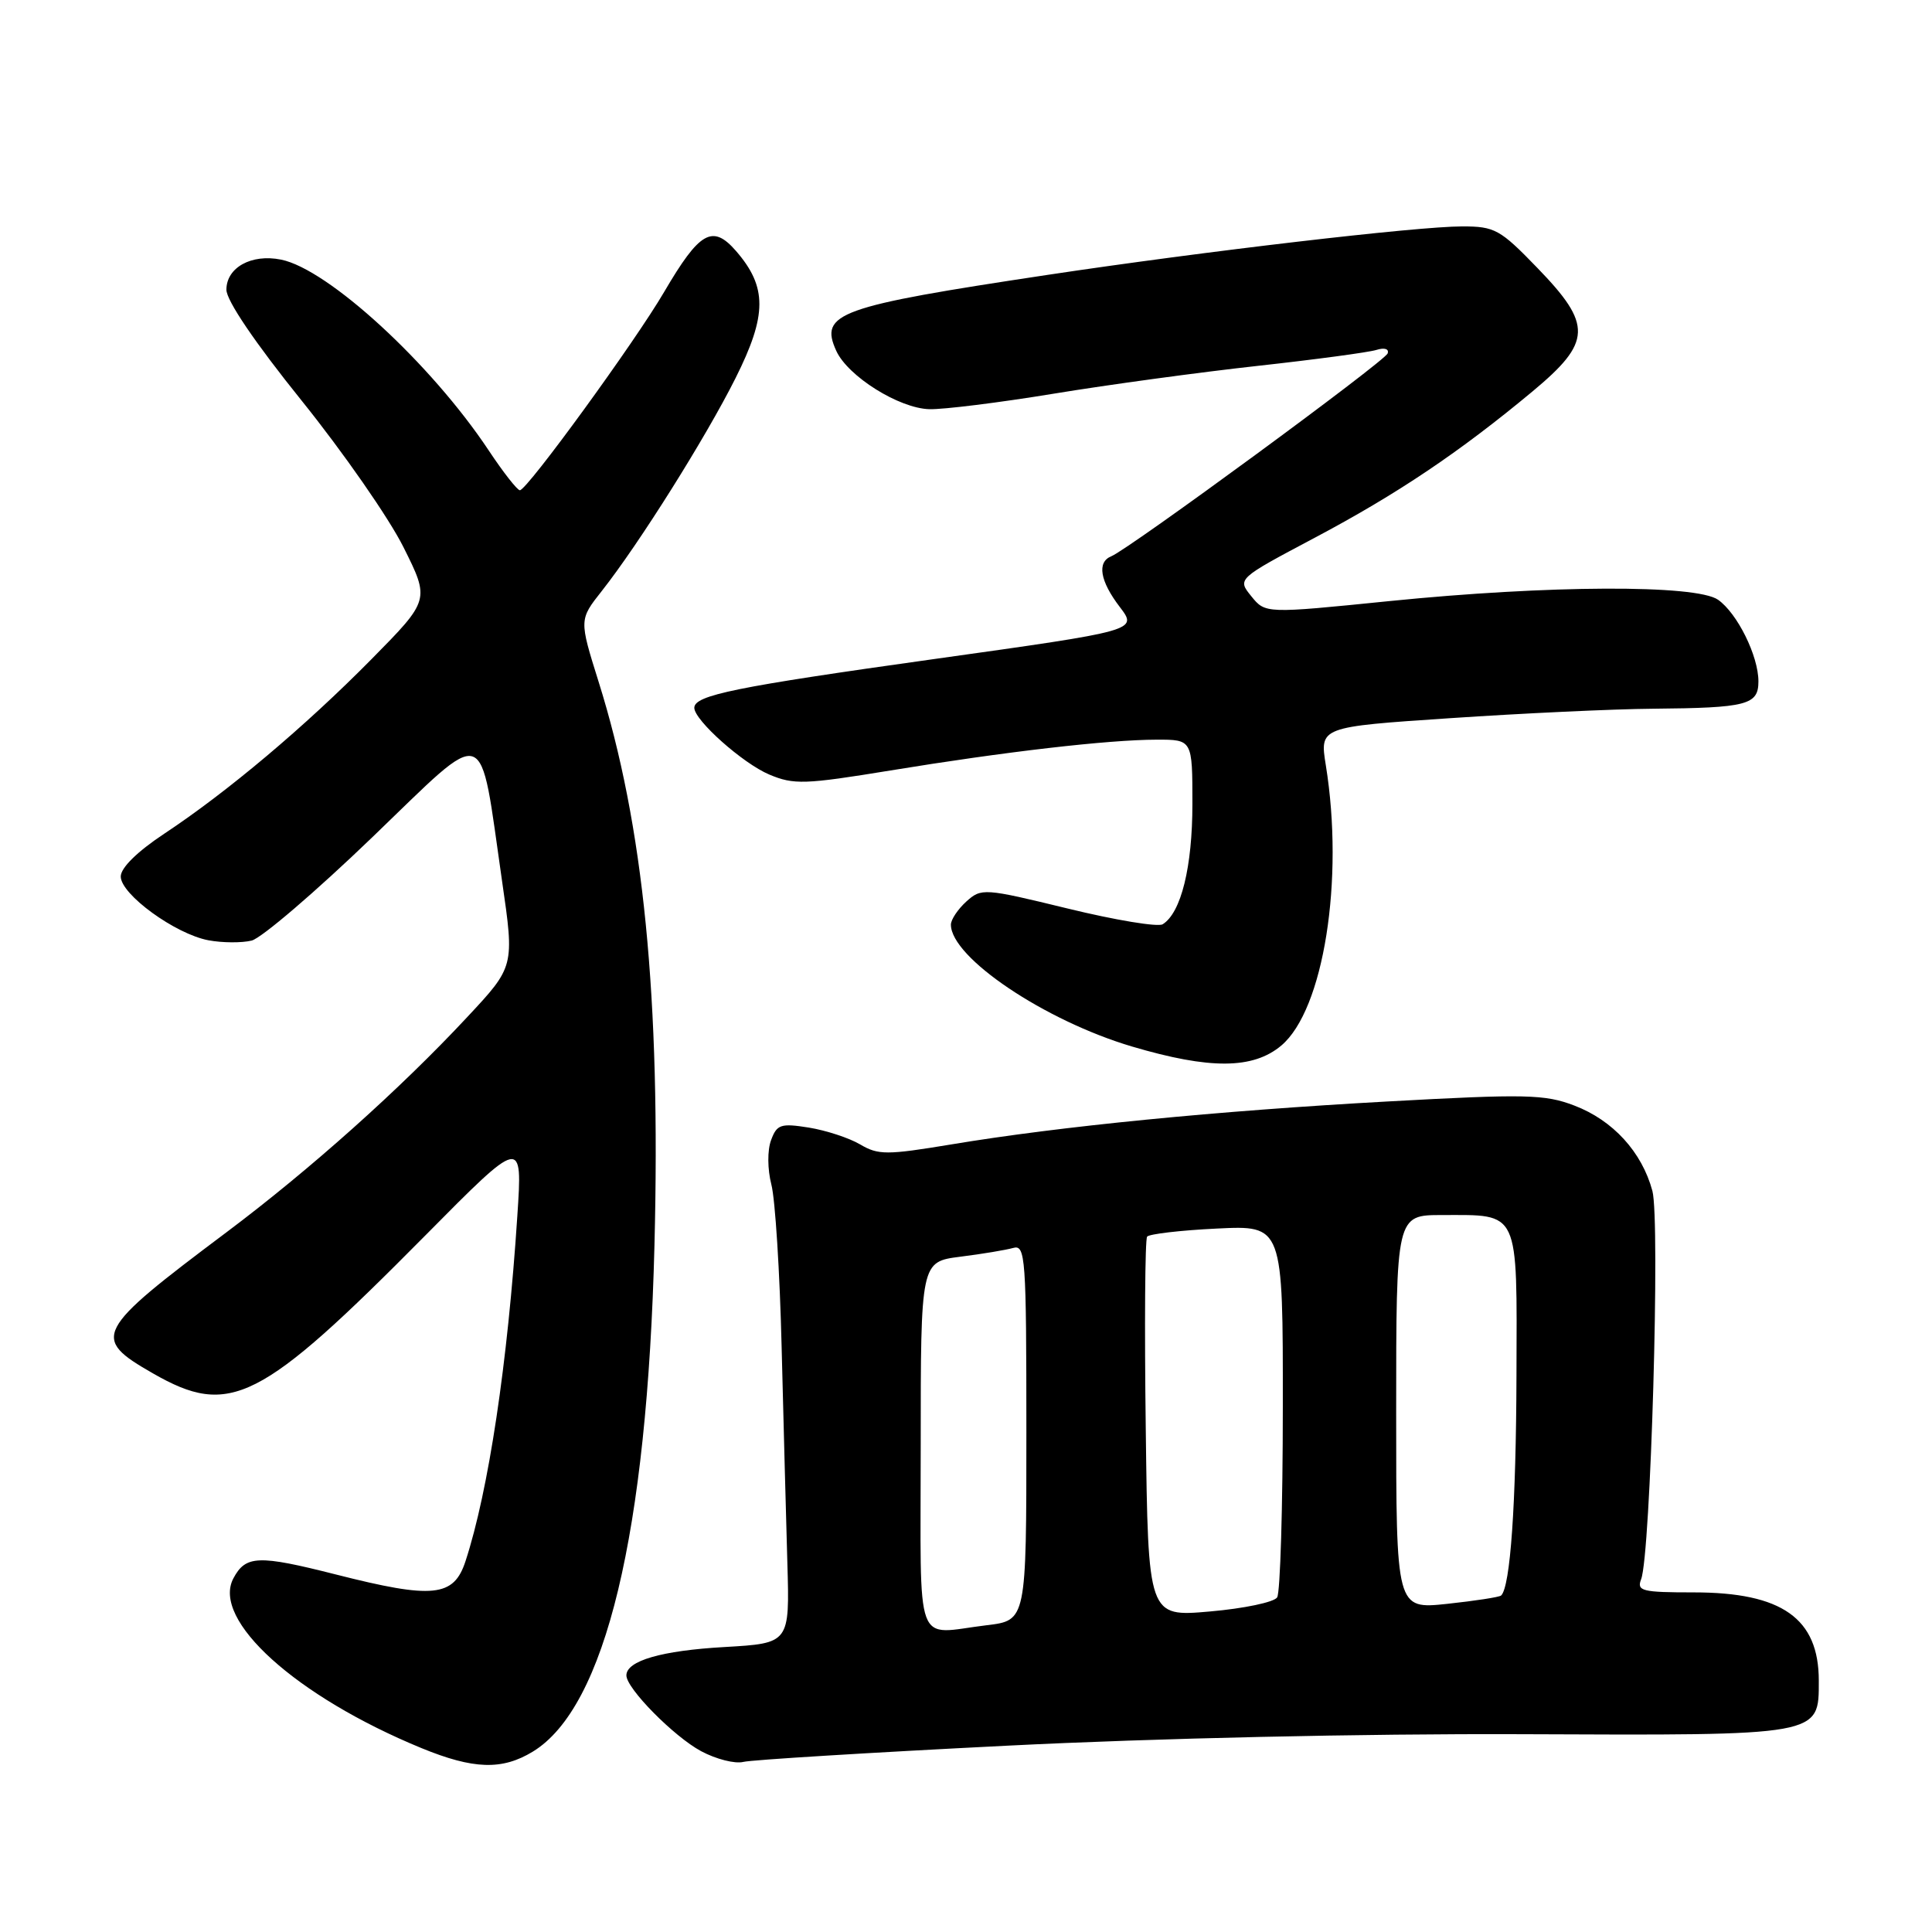 <?xml version="1.0" encoding="UTF-8" standalone="no"?>
<!DOCTYPE svg PUBLIC "-//W3C//DTD SVG 1.1//EN" "http://www.w3.org/Graphics/SVG/1.1/DTD/svg11.dtd" >
<svg xmlns="http://www.w3.org/2000/svg" xmlns:xlink="http://www.w3.org/1999/xlink" version="1.1" viewBox="0 0 256 256">
 <g >
 <path fill="currentColor"
d=" M 70.60 232.10 C 80.22 226.24 85.76 203.18 86.72 165.00 C 87.55 132.18 85.29 109.33 79.31 90.31 C 76.74 82.11 76.74 82.11 79.74 78.31 C 84.69 72.03 93.51 57.99 97.46 50.11 C 101.66 41.73 101.67 38.03 97.52 33.25 C 94.41 29.68 92.70 30.67 88.00 38.69 C 84.17 45.25 69.87 64.91 68.89 64.96 C 68.56 64.98 66.69 62.60 64.74 59.66 C 57.11 48.18 43.47 35.64 37.23 34.40 C 33.32 33.61 30.00 35.45 30.00 38.39 C 30.00 39.82 33.78 45.40 39.98 53.10 C 45.47 59.92 51.54 68.65 53.46 72.50 C 56.96 79.50 56.96 79.50 49.23 87.34 C 40.41 96.28 30.11 104.95 21.75 110.48 C 18.19 112.84 16.00 114.99 16.00 116.14 C 16.00 118.51 23.22 123.76 27.61 124.59 C 29.47 124.94 32.05 124.95 33.35 124.63 C 34.65 124.30 41.83 118.16 49.30 110.97 C 64.93 95.95 63.44 95.44 66.53 116.78 C 68.17 128.07 68.17 128.07 61.90 134.78 C 53.02 144.31 41.04 155.01 30.00 163.29 C 12.50 176.42 12.05 177.27 20.25 181.97 C 30.48 187.84 34.45 185.83 56.37 163.69 C 69.24 150.69 69.24 150.69 68.55 161.10 C 67.27 180.65 64.74 197.52 61.68 206.87 C 60.13 211.62 57.39 211.90 44.52 208.63 C 34.23 206.02 32.56 206.08 30.93 209.13 C 27.98 214.64 39.22 224.79 55.84 231.63 C 62.74 234.46 66.53 234.58 70.60 232.10 Z  M 133.50 231.31 C 153.09 230.32 180.71 229.71 201.47 229.79 C 241.47 229.96 241.00 230.05 241.00 222.70 C 241.00 214.44 236.13 211.00 224.44 211.00 C 217.56 211.00 216.85 210.82 217.46 209.25 C 218.72 205.97 220.00 161.72 218.95 157.80 C 217.56 152.64 213.72 148.44 208.60 146.49 C 204.71 145.00 202.17 144.94 183.88 145.95 C 161.33 147.19 140.44 149.24 126.06 151.64 C 117.49 153.06 116.38 153.06 113.97 151.64 C 112.51 150.78 109.45 149.78 107.17 149.41 C 103.45 148.82 102.94 148.99 102.17 151.08 C 101.67 152.41 101.69 154.93 102.21 156.96 C 102.72 158.91 103.33 168.60 103.57 178.50 C 103.82 188.40 104.16 201.28 104.33 207.12 C 104.64 217.74 104.64 217.74 96.01 218.24 C 87.67 218.71 83.00 220.06 83.00 222.00 C 83.00 223.73 89.28 230.09 92.90 232.04 C 94.88 233.10 97.40 233.74 98.50 233.46 C 99.60 233.19 115.35 232.22 133.50 231.31 Z  M 169.78 138.54 C 175.39 133.81 178.13 116.58 175.68 101.41 C 174.86 96.32 174.86 96.32 192.18 95.16 C 201.71 94.52 213.78 93.95 219.00 93.91 C 231.48 93.80 233.00 93.41 233.00 90.29 C 233.00 86.91 230.20 81.26 227.65 79.47 C 224.75 77.44 205.18 77.52 184.08 79.65 C 167.67 81.31 167.67 81.31 165.80 79.00 C 163.94 76.70 163.94 76.70 174.22 71.25 C 185.14 65.46 193.40 59.91 203.06 51.87 C 210.94 45.31 211.03 43.05 203.69 35.48 C 198.77 30.39 198.06 30.00 193.75 30.00 C 187.78 30.00 159.56 33.30 138.76 36.43 C 111.00 40.61 108.54 41.50 110.81 46.49 C 112.35 49.86 119.12 54.11 123.15 54.22 C 124.99 54.27 132.42 53.35 139.65 52.16 C 146.88 50.97 159.03 49.32 166.65 48.48 C 174.27 47.64 181.34 46.69 182.37 46.37 C 183.45 46.03 184.08 46.23 183.87 46.83 C 183.50 47.88 149.60 72.76 147.25 73.71 C 145.33 74.48 145.75 76.99 148.38 80.43 C 150.76 83.55 150.76 83.55 123.83 87.32 C 97.39 91.02 92.00 92.12 92.00 93.79 C 92.00 95.43 98.42 101.15 101.93 102.63 C 105.18 104.00 106.63 103.95 118.00 102.09 C 133.11 99.61 146.83 98.02 153.25 98.01 C 158.00 98.00 158.00 98.00 158.00 106.53 C 158.00 114.88 156.50 120.96 154.06 122.47 C 153.42 122.86 147.77 121.92 141.50 120.39 C 130.37 117.68 130.04 117.66 128.04 119.46 C 126.92 120.48 126.00 121.85 126.00 122.52 C 126.00 126.88 138.43 135.24 150.00 138.67 C 160.31 141.72 166.03 141.69 169.78 138.54 Z  M 122.00 191.59 C 122.00 167.19 122.00 167.19 127.25 166.52 C 130.14 166.16 133.29 165.63 134.25 165.36 C 135.88 164.90 136.00 166.53 136.00 189.79 C 136.00 214.72 136.00 214.72 130.75 215.35 C 121.03 216.52 122.00 219.14 122.00 191.59 Z  M 151.82 189.37 C 151.64 175.69 151.72 164.21 152.00 163.86 C 152.28 163.51 156.44 163.02 161.25 162.79 C 170.00 162.36 170.00 162.36 169.98 186.43 C 169.98 199.67 169.64 211.02 169.23 211.66 C 168.83 212.30 164.81 213.14 160.31 213.53 C 152.13 214.25 152.13 214.25 151.82 189.37 Z  M 185.00 187.12 C 185.00 161.00 185.00 161.00 191.07 161.00 C 201.43 161.00 201.01 160.10 200.94 182.29 C 200.89 199.33 200.13 210.24 198.91 211.41 C 198.68 211.63 195.46 212.12 191.75 212.52 C 185.00 213.23 185.00 213.23 185.00 187.12 Z "/>
</g>
</svg>